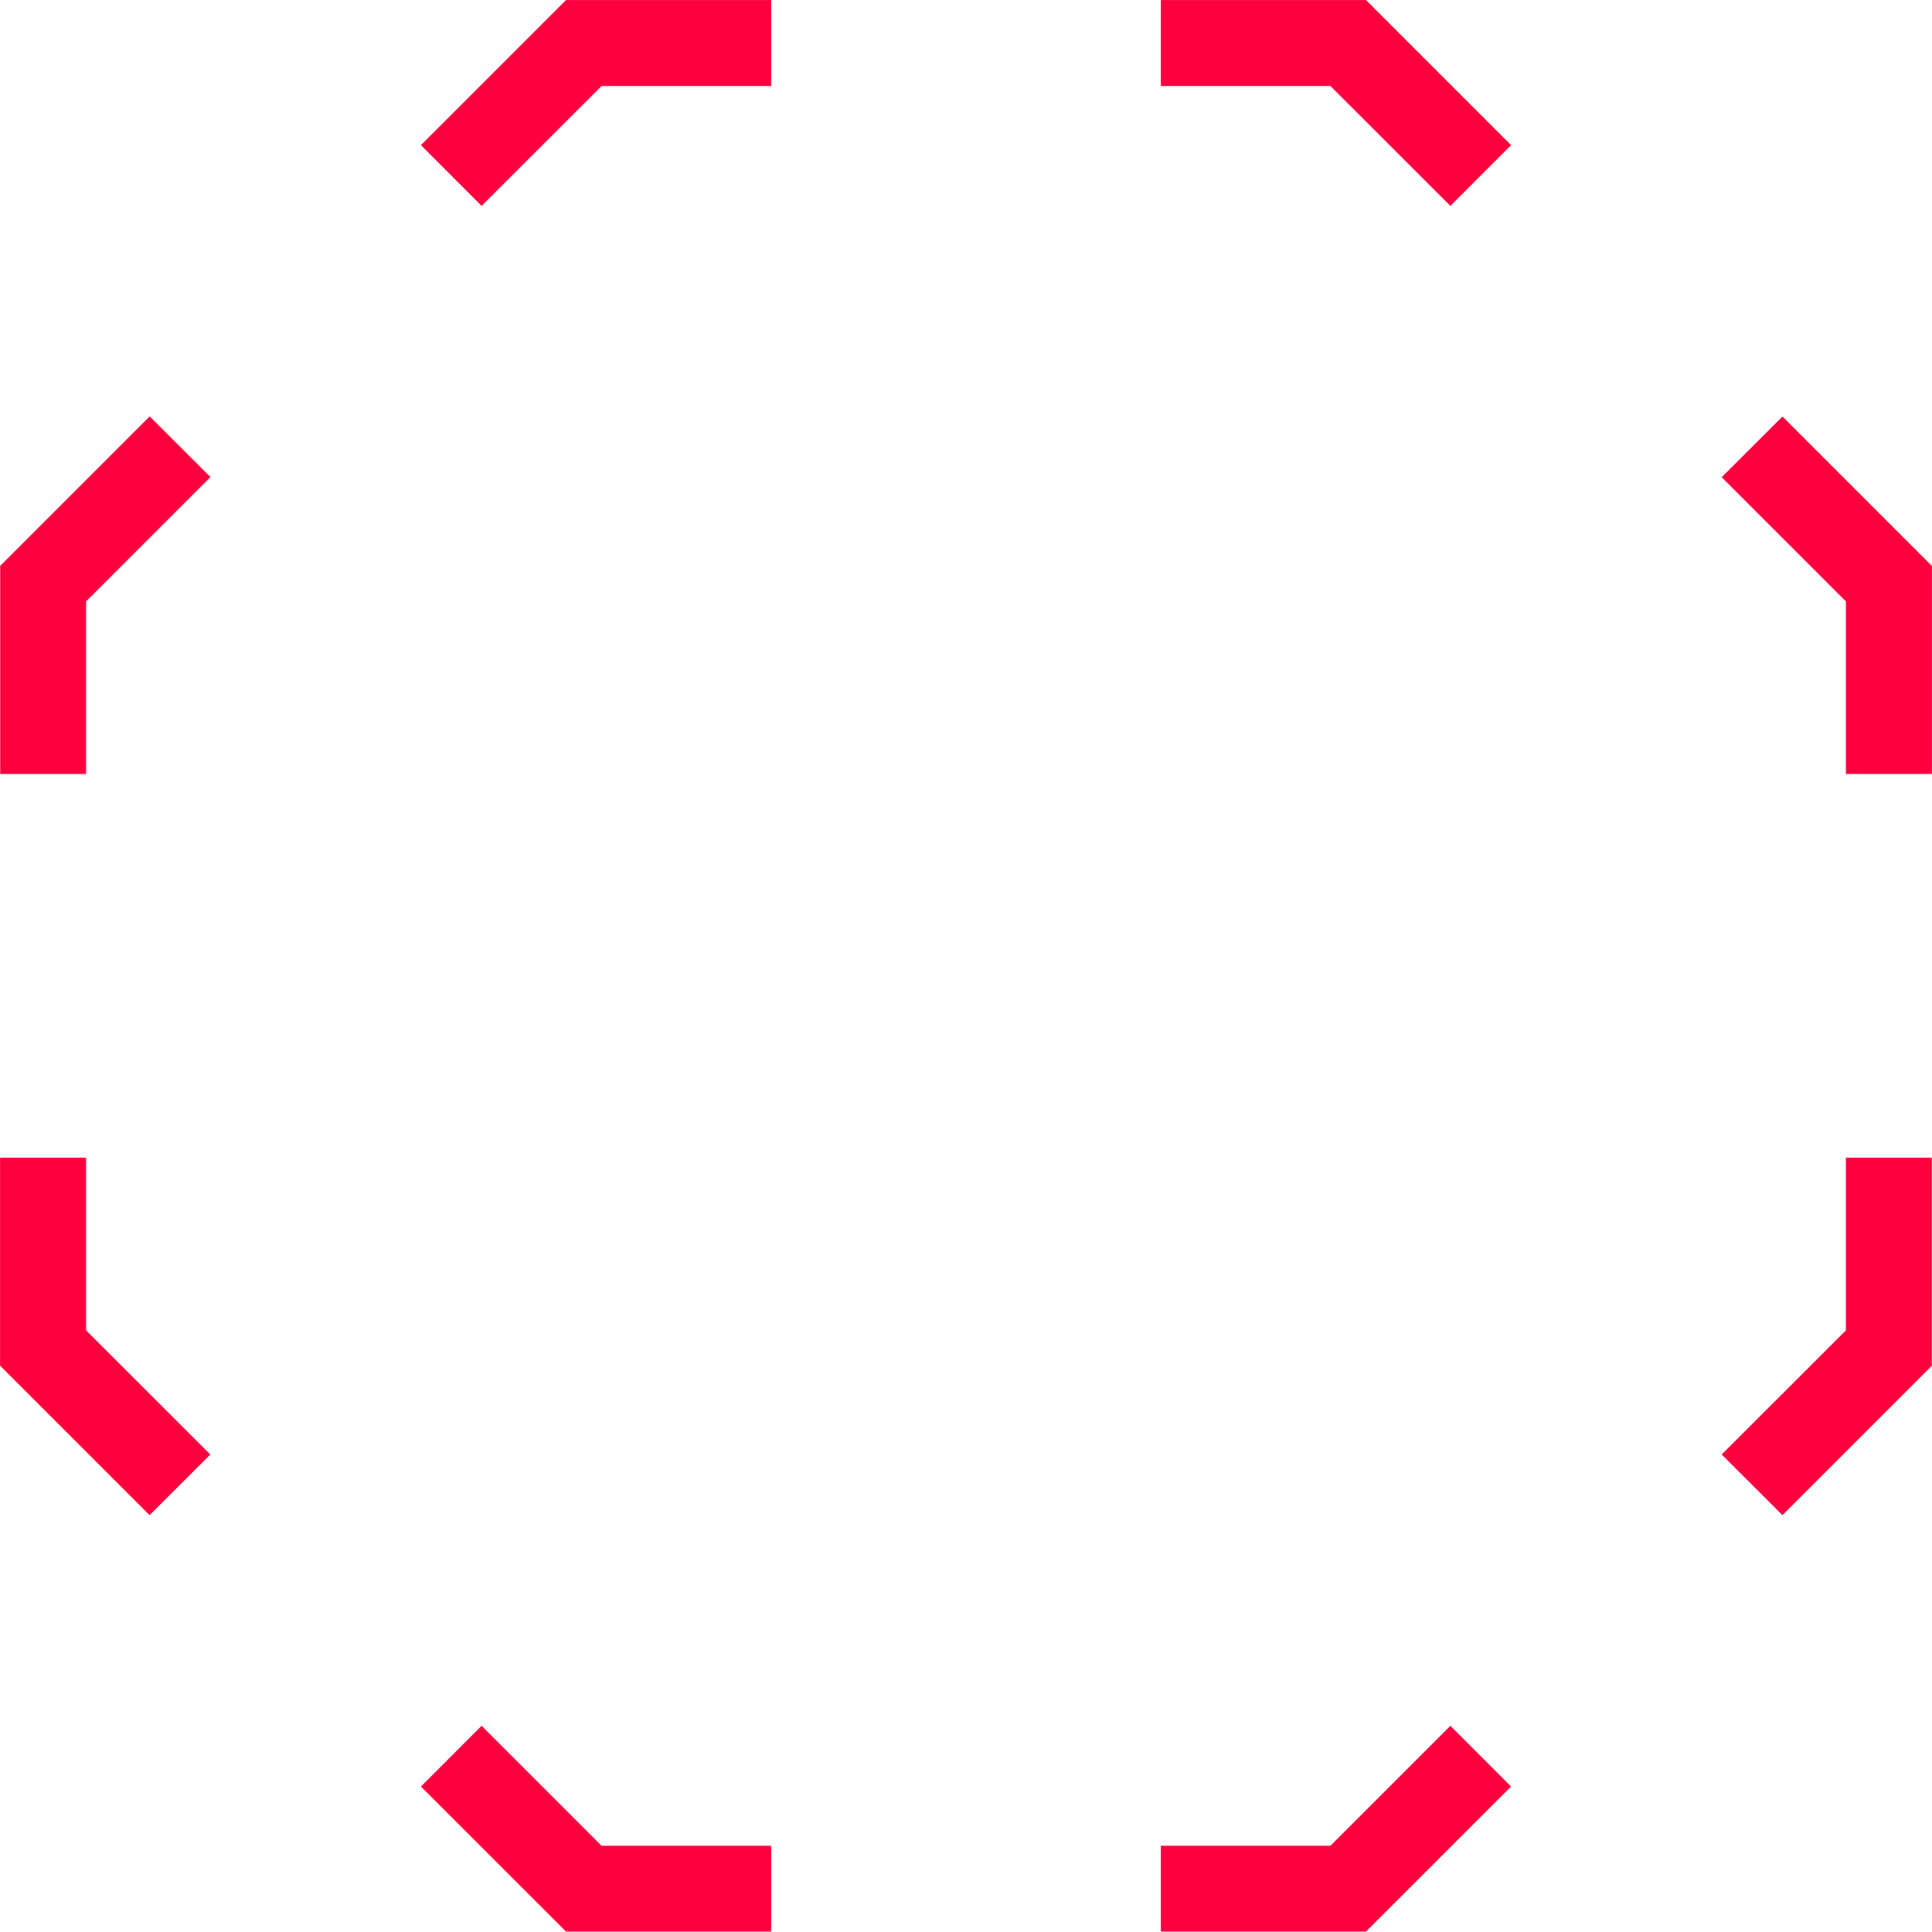 <svg id="Layer_1" data-name="Layer 1" xmlns="http://www.w3.org/2000/svg" viewBox="86.75 86.77 258.5 258.45"><defs><style>.cls-1{fill:#ff003f;}</style></defs><polygon class="cls-1" points="280.81 114.32 264.76 98.28 242.07 98.28 242.07 86.78 269.52 86.78 288.93 106.19 280.81 114.32"></polygon><polygon class="cls-1" points="151.19 114.32 143.07 106.19 162.48 86.78 189.93 86.78 189.93 98.28 167.24 98.28 151.19 114.32"></polygon><path class="cls-1" d="M106.76,289.5l-20-20V241.67H98.27v23.1l16.62,16.61Zm-8.49-99.17H86.78V162.48l20-20,8.13,8.12L98.27,167.24Z"></path><polygon class="cls-1" points="189.93 345.21 162.48 345.21 143.07 325.81 151.19 317.68 167.24 333.73 189.93 333.73 189.93 345.21"></polygon><polygon class="cls-1" points="269.52 345.21 242.07 345.21 242.07 333.73 264.76 333.73 280.81 317.68 288.93 325.81 269.52 345.21"></polygon><path class="cls-1" d="M325.24,289.5l-8.13-8.12,16.62-16.61v-23.1h11.49v27.85Zm20-99.17H333.73V167.24l-16.62-16.62,8.13-8.12,20,20Z"></path></svg>